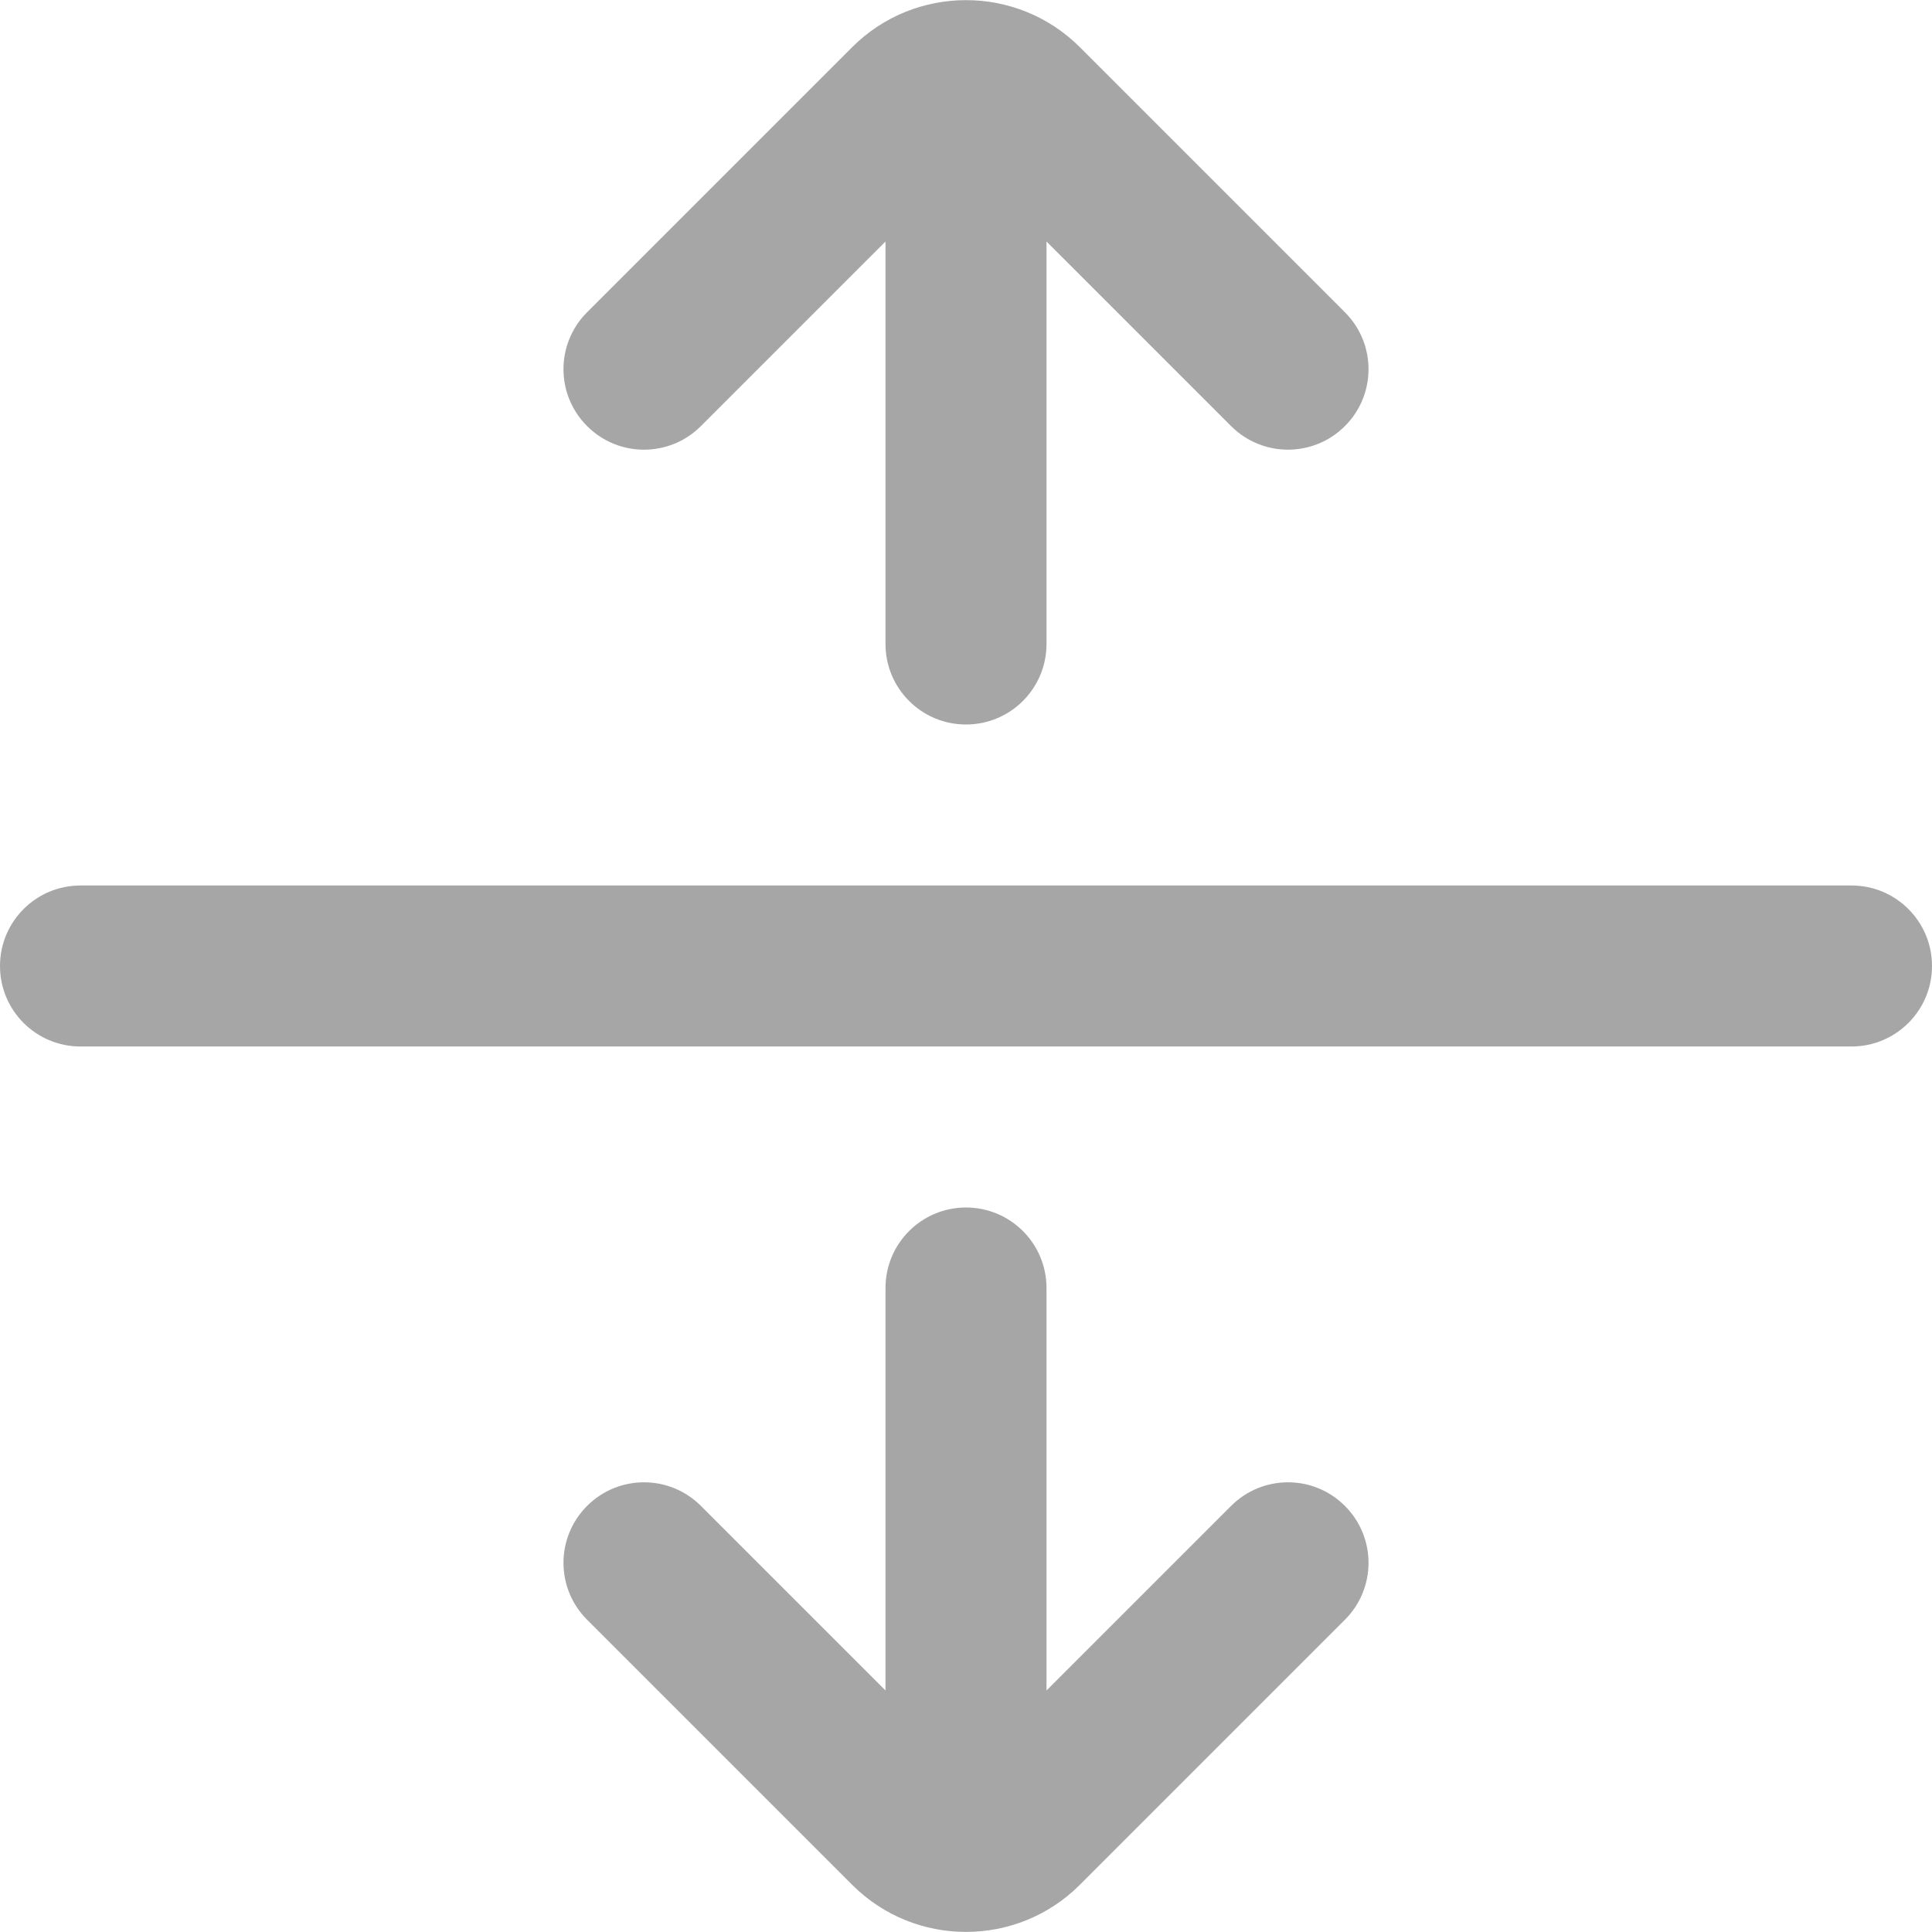 <svg width="512" height="512" viewBox="0 0 512 512" fill="none" xmlns="http://www.w3.org/2000/svg">
<g clip-path="url(#clip0_3515_3723)">
<path d="M512 256C512 267.797 502.443 277.333 490.667 277.333H21.333C9.557 277.333 0 267.797 0 256C0 244.202 9.557 234.666 21.333 234.666H490.667C502.443 234.666 512 244.202 512 256ZM185.749 112.917L234.667 64V170.666C234.667 182.464 244.224 192 256 192C267.776 192 277.333 182.464 277.333 170.666V64L326.251 112.917C330.411 117.077 335.872 119.168 341.333 119.168C346.795 119.168 352.256 117.077 356.416 112.917C364.757 104.576 364.757 91.093 356.416 82.752L286.165 12.501C269.547 -4.118 242.453 -4.118 225.835 12.501L155.584 82.752C147.243 91.093 147.243 104.576 155.584 112.917C163.925 121.258 177.408 121.258 185.749 112.917ZM326.251 399.082L277.333 448V341.333C277.333 329.536 267.776 320 256 320C244.224 320 234.667 329.536 234.667 341.333V448L185.749 399.082C177.408 390.741 163.925 390.741 155.584 399.082C147.243 407.424 147.243 420.906 155.584 429.248L225.835 499.498C234.155 507.818 245.077 511.978 256 511.978C266.923 511.978 277.845 507.818 286.165 499.498L356.416 429.248C364.757 420.906 364.757 407.424 356.416 399.082C348.075 390.741 334.592 390.741 326.251 399.082Z" fill="#A6A6A6"/>
</g>
<defs>
<clipPath id="clip0_3515_3723">
<rect width="512" height="512" fill="white"/>
</clipPath>
</defs>
</svg>
